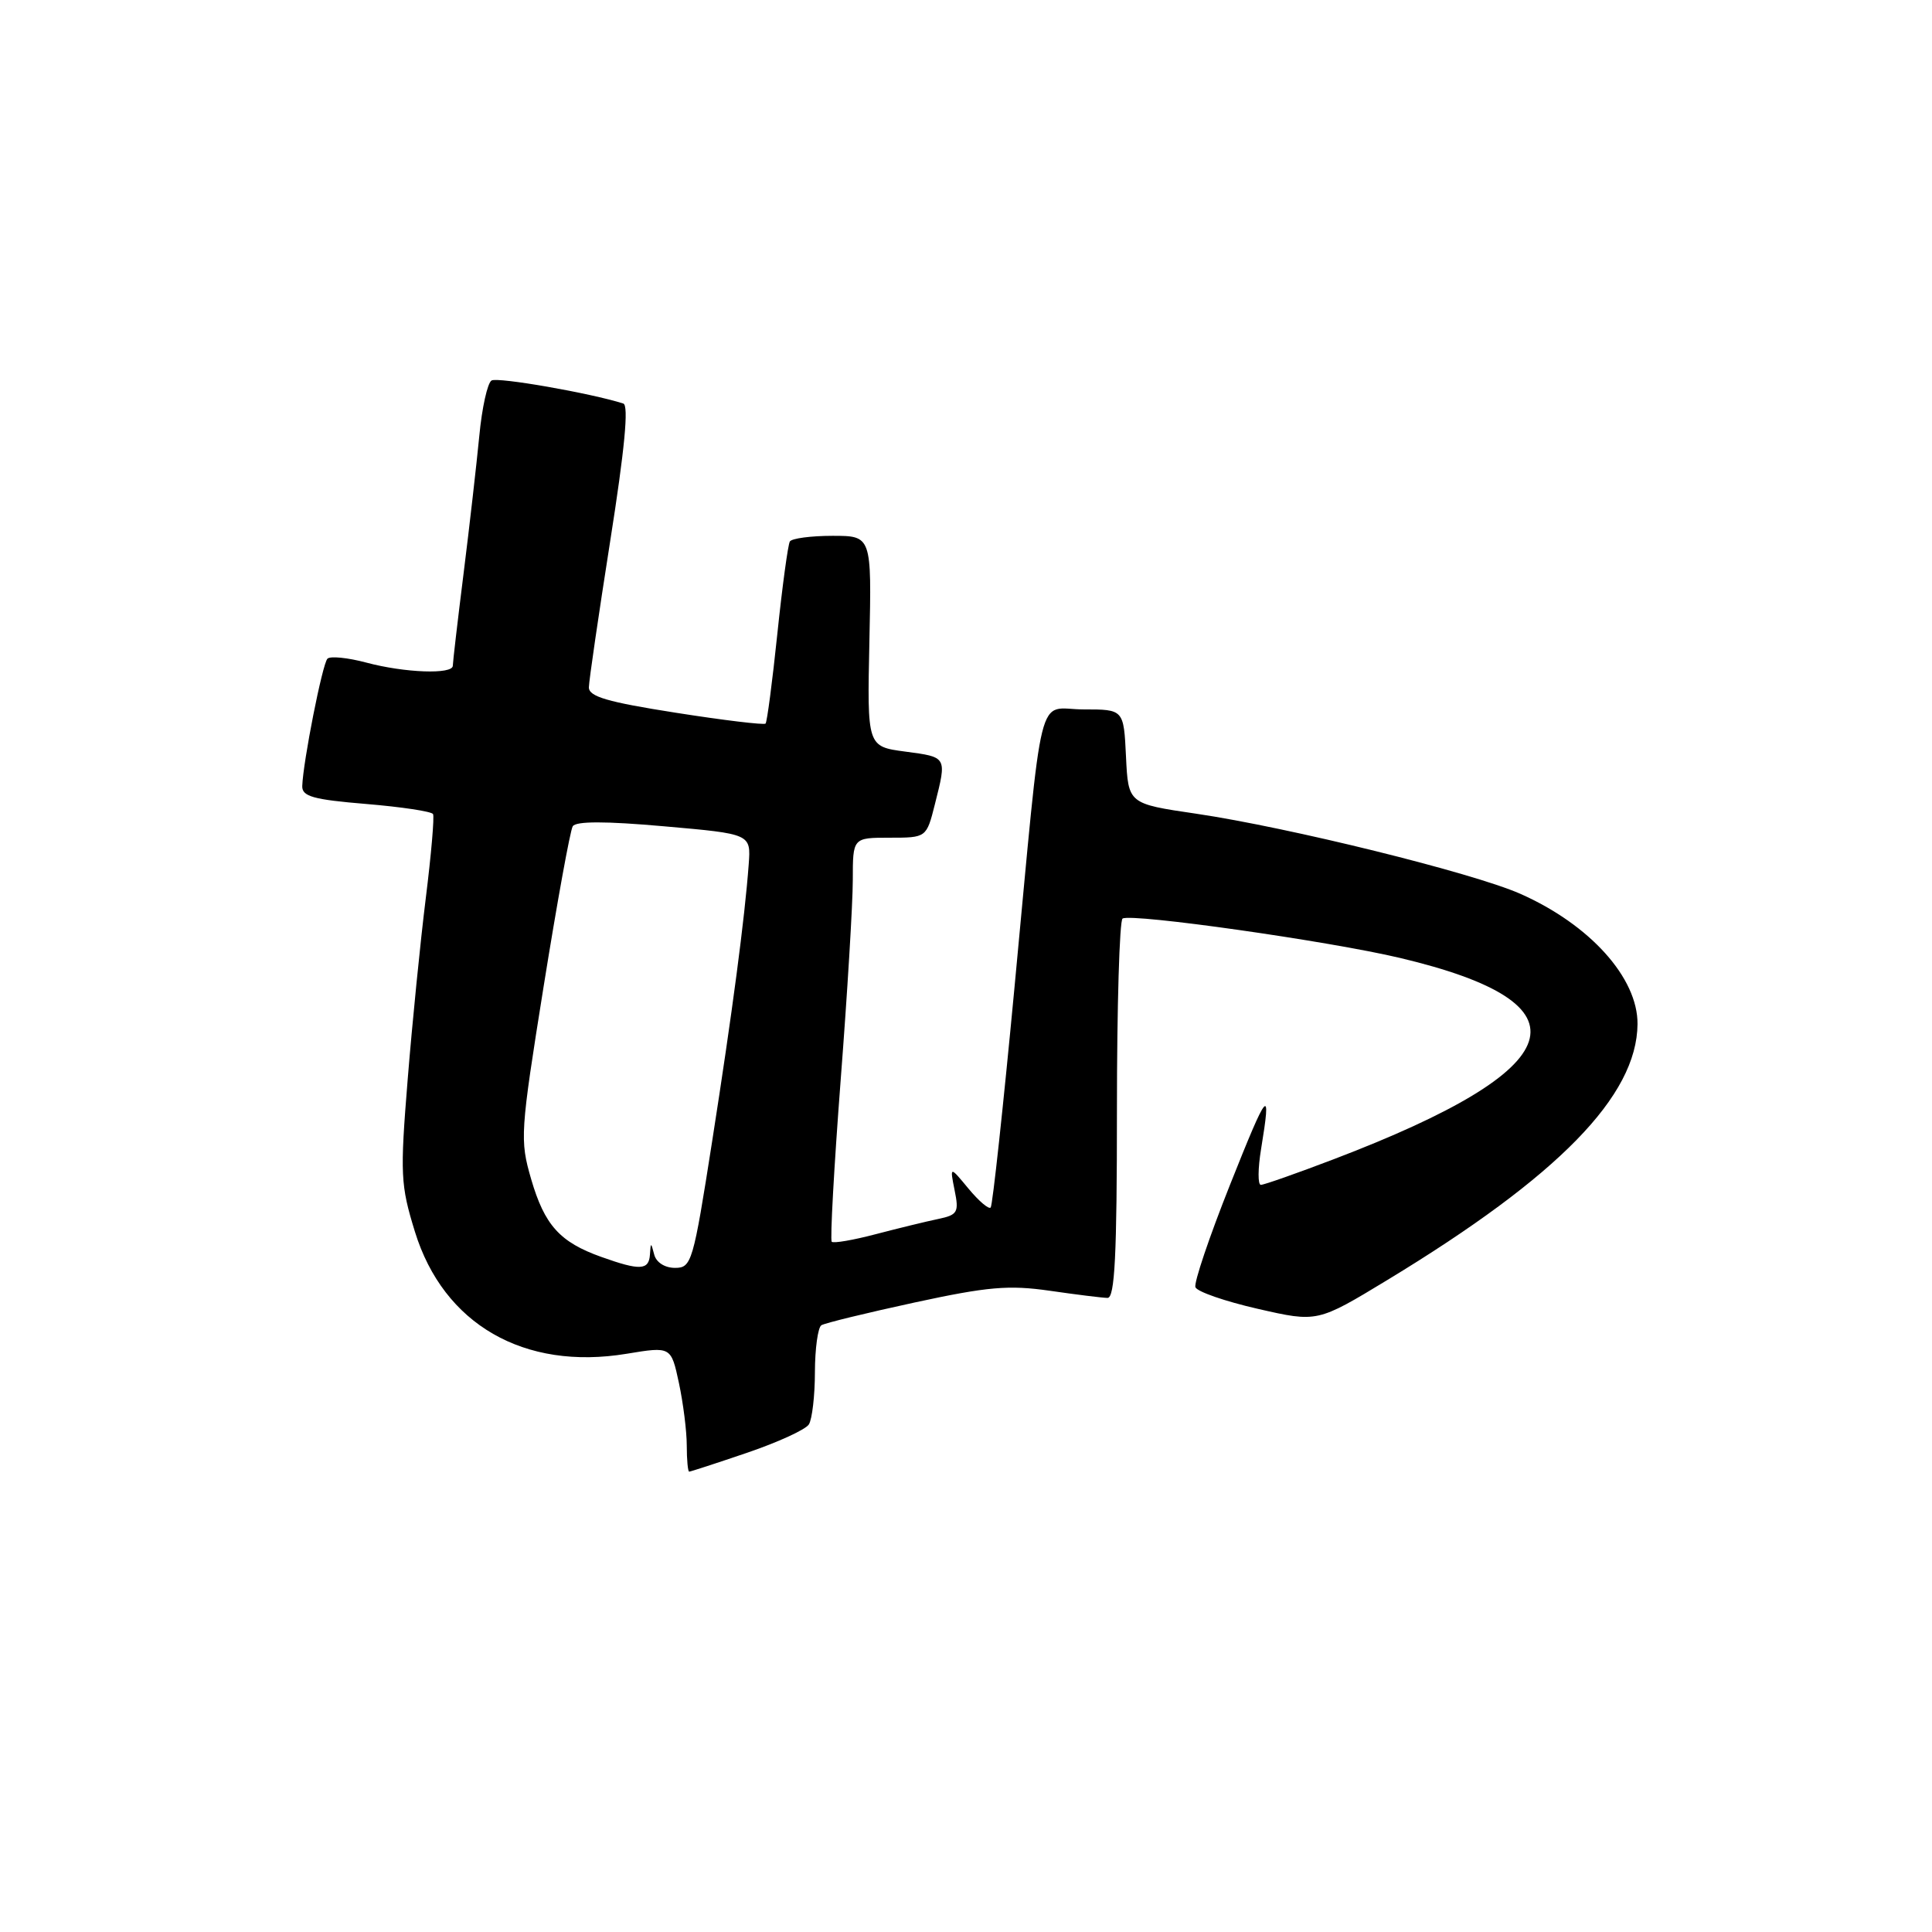 <?xml version="1.0" encoding="UTF-8" standalone="no"?>
<!DOCTYPE svg PUBLIC "-//W3C//DTD SVG 1.1//EN" "http://www.w3.org/Graphics/SVG/1.1/DTD/svg11.dtd" >
<svg xmlns="http://www.w3.org/2000/svg" xmlns:xlink="http://www.w3.org/1999/xlink" version="1.1" viewBox="0 0 256 256">
 <g >
 <path fill="currentColor"
d=" M 99.02 192.49 C 103.07 191.11 106.75 189.43 107.18 188.74 C 107.61 188.06 107.98 184.94 107.98 181.81 C 107.99 178.68 108.38 175.88 108.84 175.60 C 109.31 175.31 114.86 173.96 121.18 172.59 C 130.89 170.49 133.66 170.25 139.09 171.03 C 142.61 171.54 146.06 171.97 146.75 171.98 C 147.72 172.00 148.00 166.36 148.00 147.06 C 148.00 133.34 148.34 121.93 148.75 121.71 C 150.05 121.00 176.10 124.70 185.50 126.93 C 211.12 133.00 208.33 141.54 176.79 153.58 C 171.86 155.46 167.49 157.00 167.07 157.00 C 166.66 157.00 166.67 154.86 167.10 152.25 C 168.49 143.78 168.03 144.31 162.98 157.00 C 160.24 163.88 158.18 169.98 158.40 170.56 C 158.61 171.15 162.34 172.44 166.68 173.43 C 174.56 175.23 174.56 175.23 183.86 169.59 C 206.51 155.85 216.90 145.22 216.98 135.70 C 217.03 129.58 210.67 122.51 201.44 118.43 C 195.15 115.65 170.81 109.64 158.50 107.82 C 149.50 106.50 149.50 106.50 149.20 100.25 C 148.90 94.00 148.90 94.00 143.58 94.00 C 137.26 94.00 138.31 89.78 134.41 131.00 C 132.93 146.68 131.52 159.72 131.27 160.00 C 131.02 160.28 129.70 159.15 128.33 157.50 C 125.85 154.50 125.85 154.50 126.49 157.71 C 127.09 160.64 126.89 160.98 124.32 161.52 C 122.77 161.84 119.05 162.75 116.06 163.53 C 113.07 164.32 110.44 164.77 110.21 164.54 C 109.98 164.31 110.51 154.69 111.39 143.16 C 112.28 131.63 113.00 119.68 113.00 116.60 C 113.00 111.00 113.00 111.00 117.88 111.00 C 122.76 111.00 122.76 111.00 123.88 106.56 C 125.47 100.25 125.52 100.33 119.95 99.59 C 114.90 98.92 114.90 98.92 115.20 84.96 C 115.50 71.00 115.50 71.00 110.31 71.00 C 107.45 71.00 104.91 71.34 104.66 71.75 C 104.41 72.16 103.66 77.67 103.00 84.00 C 102.34 90.33 101.64 95.67 101.44 95.88 C 101.24 96.08 95.89 95.44 89.54 94.44 C 80.47 93.02 78.01 92.30 78.03 91.07 C 78.04 90.20 79.32 81.47 80.86 71.66 C 82.78 59.49 83.33 53.70 82.59 53.47 C 78.27 52.09 65.92 49.93 65.13 50.42 C 64.59 50.75 63.86 54.05 63.51 57.76 C 63.15 61.47 62.22 69.66 61.43 75.96 C 60.64 82.26 60.00 87.77 60.00 88.21 C 60.00 89.39 53.64 89.16 48.55 87.80 C 46.08 87.14 43.76 86.91 43.39 87.28 C 42.72 87.95 40.16 100.93 40.05 104.16 C 40.01 105.53 41.50 105.95 48.51 106.53 C 53.20 106.92 57.19 107.52 57.38 107.87 C 57.57 108.22 57.14 113.22 56.42 119.00 C 55.70 124.78 54.62 135.59 54.02 143.03 C 53.00 155.63 53.07 157.02 54.98 163.21 C 58.77 175.48 69.44 181.63 83.04 179.38 C 88.92 178.41 88.92 178.41 89.96 183.25 C 90.53 185.92 91.00 189.65 91.00 191.55 C 91.00 193.45 91.15 195.00 91.32 195.00 C 91.50 195.00 94.97 193.87 99.02 192.49 Z  M 79.68 166.55 C 74.18 164.59 72.16 162.35 70.38 156.24 C 68.87 151.03 68.93 150.11 72.04 130.67 C 73.82 119.57 75.55 110.04 75.89 109.49 C 76.30 108.80 80.23 108.80 88.00 109.49 C 99.50 110.50 99.50 110.50 99.21 114.50 C 98.69 121.62 97.04 134.13 94.36 151.25 C 91.85 167.30 91.64 168.00 89.44 168.00 C 88.10 168.00 86.96 167.28 86.69 166.25 C 86.25 164.58 86.23 164.58 86.12 166.25 C 85.98 168.32 84.80 168.38 79.68 166.55 Z "/>
</g>
</svg>